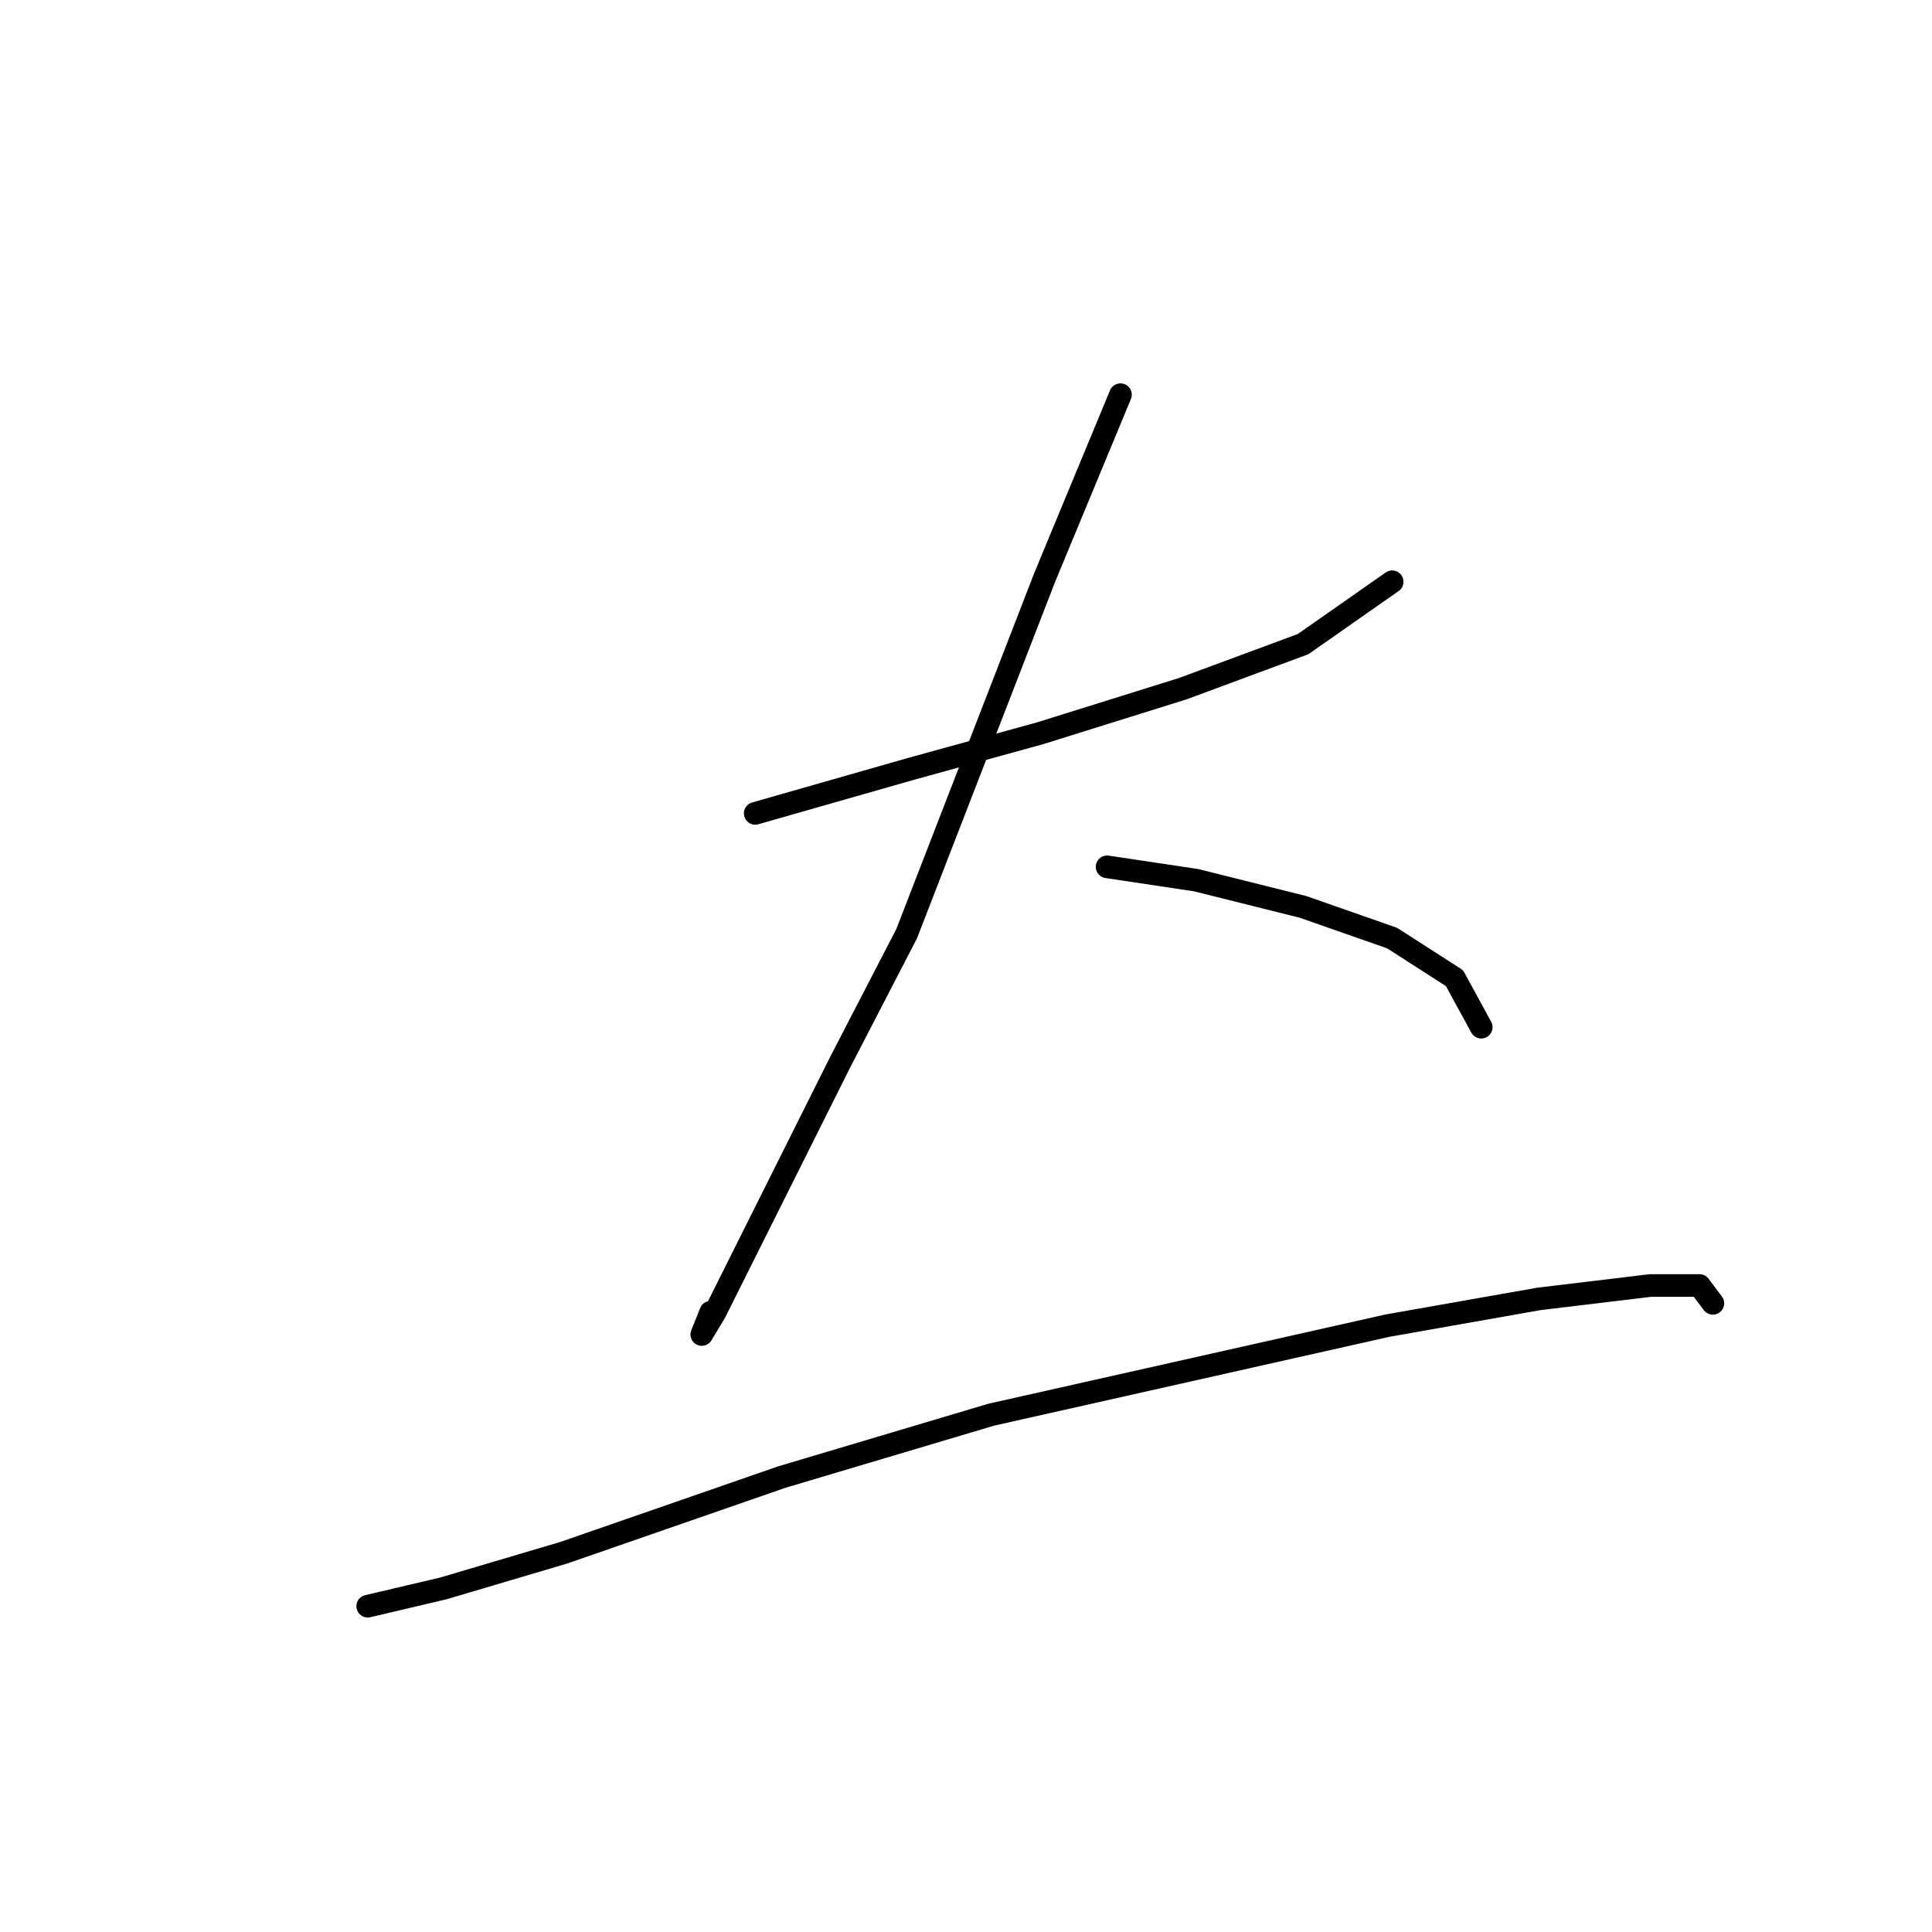 <?xml version="1.0" standalone="no"?>
    <svg width="256" height="256" xmlns="http://www.w3.org/2000/svg" version="1.1">
    <polyline stroke="black" stroke-width="3" stroke-linecap="round" fill="transparent" stroke-linejoin="round" points="100.071 107.777 120.728 101.875 137.843 97.154 156.729 91.252 172.664 85.35 184.468 77.087 184.468 77.087 " />
        <polyline stroke="black" stroke-width="3" stroke-linecap="round" fill="transparent" stroke-linejoin="round" points="148.466 52.3 138.433 76.497 120.138 123.712 111.285 140.827 103.612 156.172 98.301 166.795 94.76 173.878 92.989 176.828 94.169 173.878 94.169 173.878 " />
        <polyline stroke="black" stroke-width="3" stroke-linecap="round" fill="transparent" stroke-linejoin="round" points="146.696 114.859 158.5 116.63 172.664 120.171 184.468 124.302 192.73 129.614 196.271 136.106 196.271 136.106 " />
        <polyline stroke="black" stroke-width="3" stroke-linecap="round" fill="transparent" stroke-linejoin="round" points="48.725 212.83 58.758 210.469 74.693 205.748 103.612 195.714 131.351 187.452 183.878 175.648 203.944 172.107 218.698 170.336 225.19 170.336 226.961 172.697 226.961 172.697 " />
        </svg>